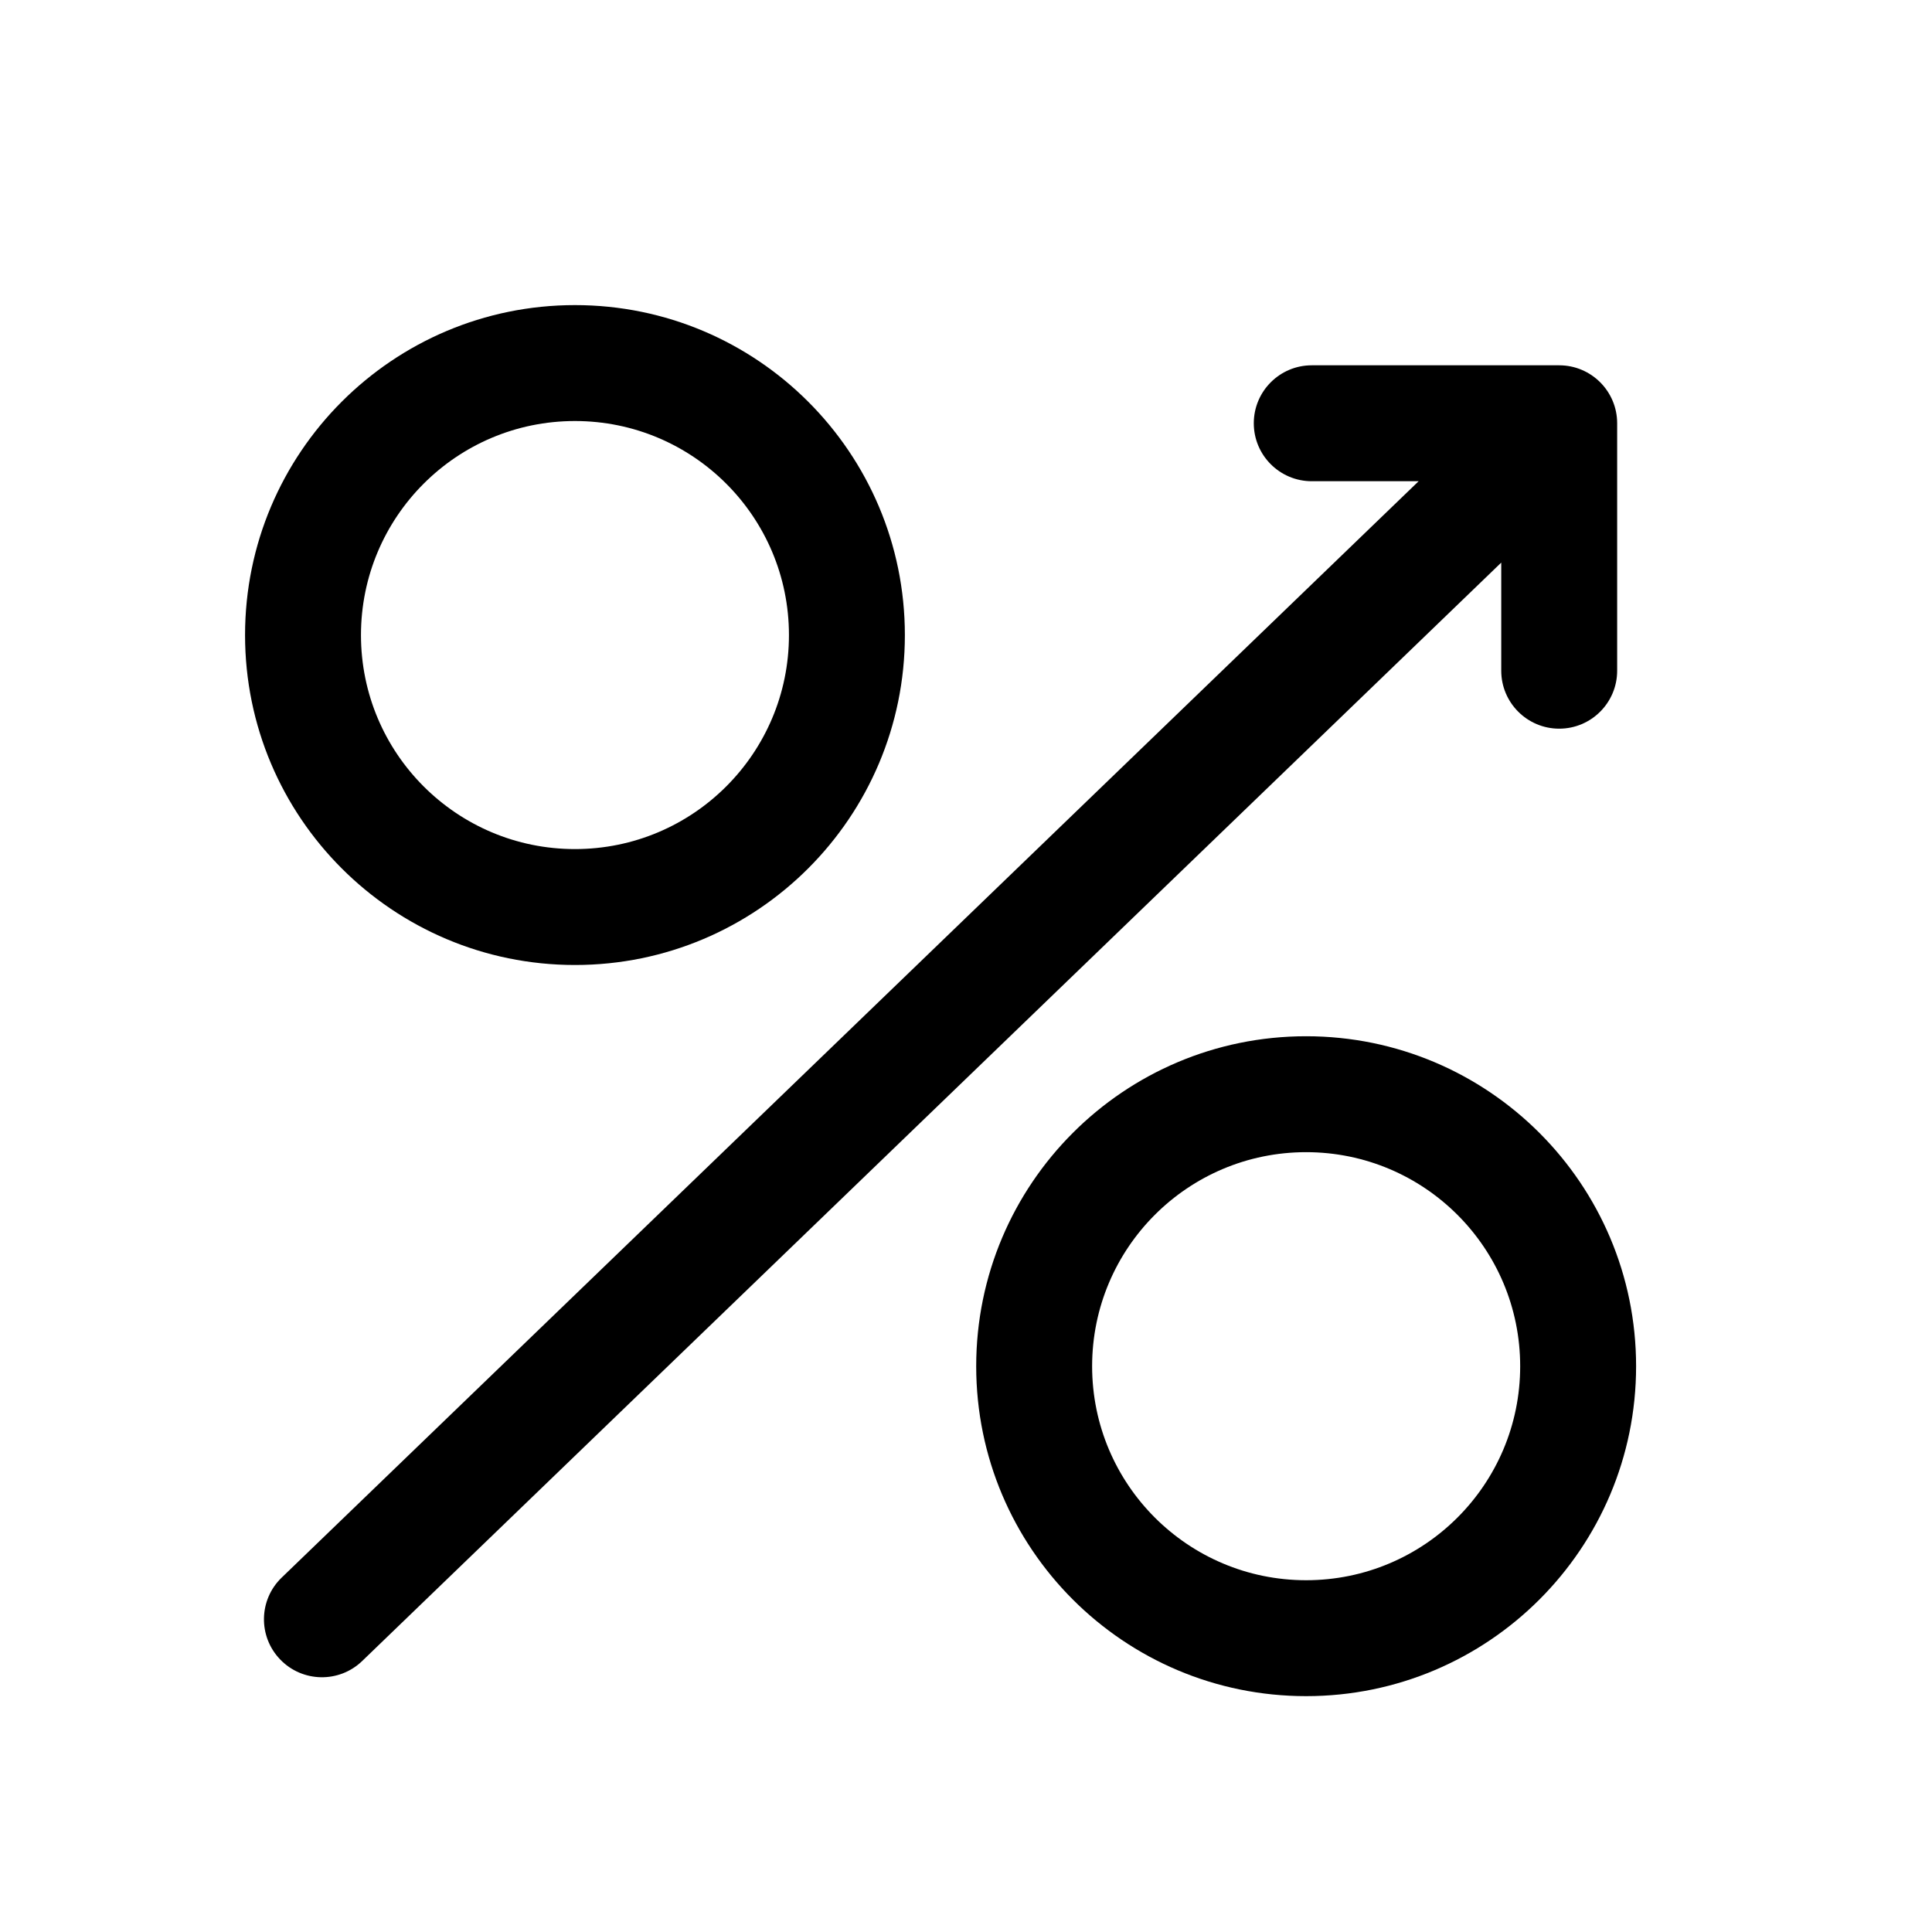 <svg width="25" height="25" viewBox="0 0 25 25" fill="none" xmlns="http://www.w3.org/2000/svg">
<path fill-rule="evenodd" clip-rule="evenodd" d="M7.44 12.487C9.798 12.487 11.709 10.575 11.709 8.218C11.709 5.86 9.798 3.948 7.44 3.948C5.082 3.948 3.171 5.86 3.171 8.218C3.171 10.575 5.082 12.487 7.44 12.487ZM7.44 10.987C8.969 10.987 10.209 9.747 10.209 8.218C10.209 6.688 8.969 5.448 7.44 5.448C5.91 5.448 4.671 6.688 4.671 8.218C4.671 9.747 5.91 10.987 7.44 10.987Z" fill="black"/>
<path d="M3.626 21.474C3.338 21.176 3.347 20.701 3.645 20.414L18.357 6.227H16.974C16.56 6.227 16.224 5.891 16.224 5.477C16.224 5.063 16.56 4.727 16.974 4.727L20.176 4.727C20.59 4.727 20.926 5.063 20.926 5.477V8.679C20.926 9.093 20.59 9.429 20.176 9.429C19.762 9.429 19.426 9.093 19.426 8.679V7.28L4.686 21.494C4.388 21.781 3.913 21.772 3.626 21.474Z" fill="black"/>
<path fill-rule="evenodd" clip-rule="evenodd" d="M21.171 17.679C21.171 20.037 19.259 21.948 16.901 21.948C14.543 21.948 12.632 20.037 12.632 17.679C12.632 15.321 14.543 13.409 16.901 13.409C19.259 13.409 21.171 15.321 21.171 17.679ZM19.671 17.679C19.671 19.208 18.431 20.448 16.901 20.448C15.372 20.448 14.132 19.208 14.132 17.679C14.132 16.149 15.372 14.909 16.901 14.909C18.431 14.909 19.671 16.149 19.671 17.679Z" fill="black"/>
</svg>
